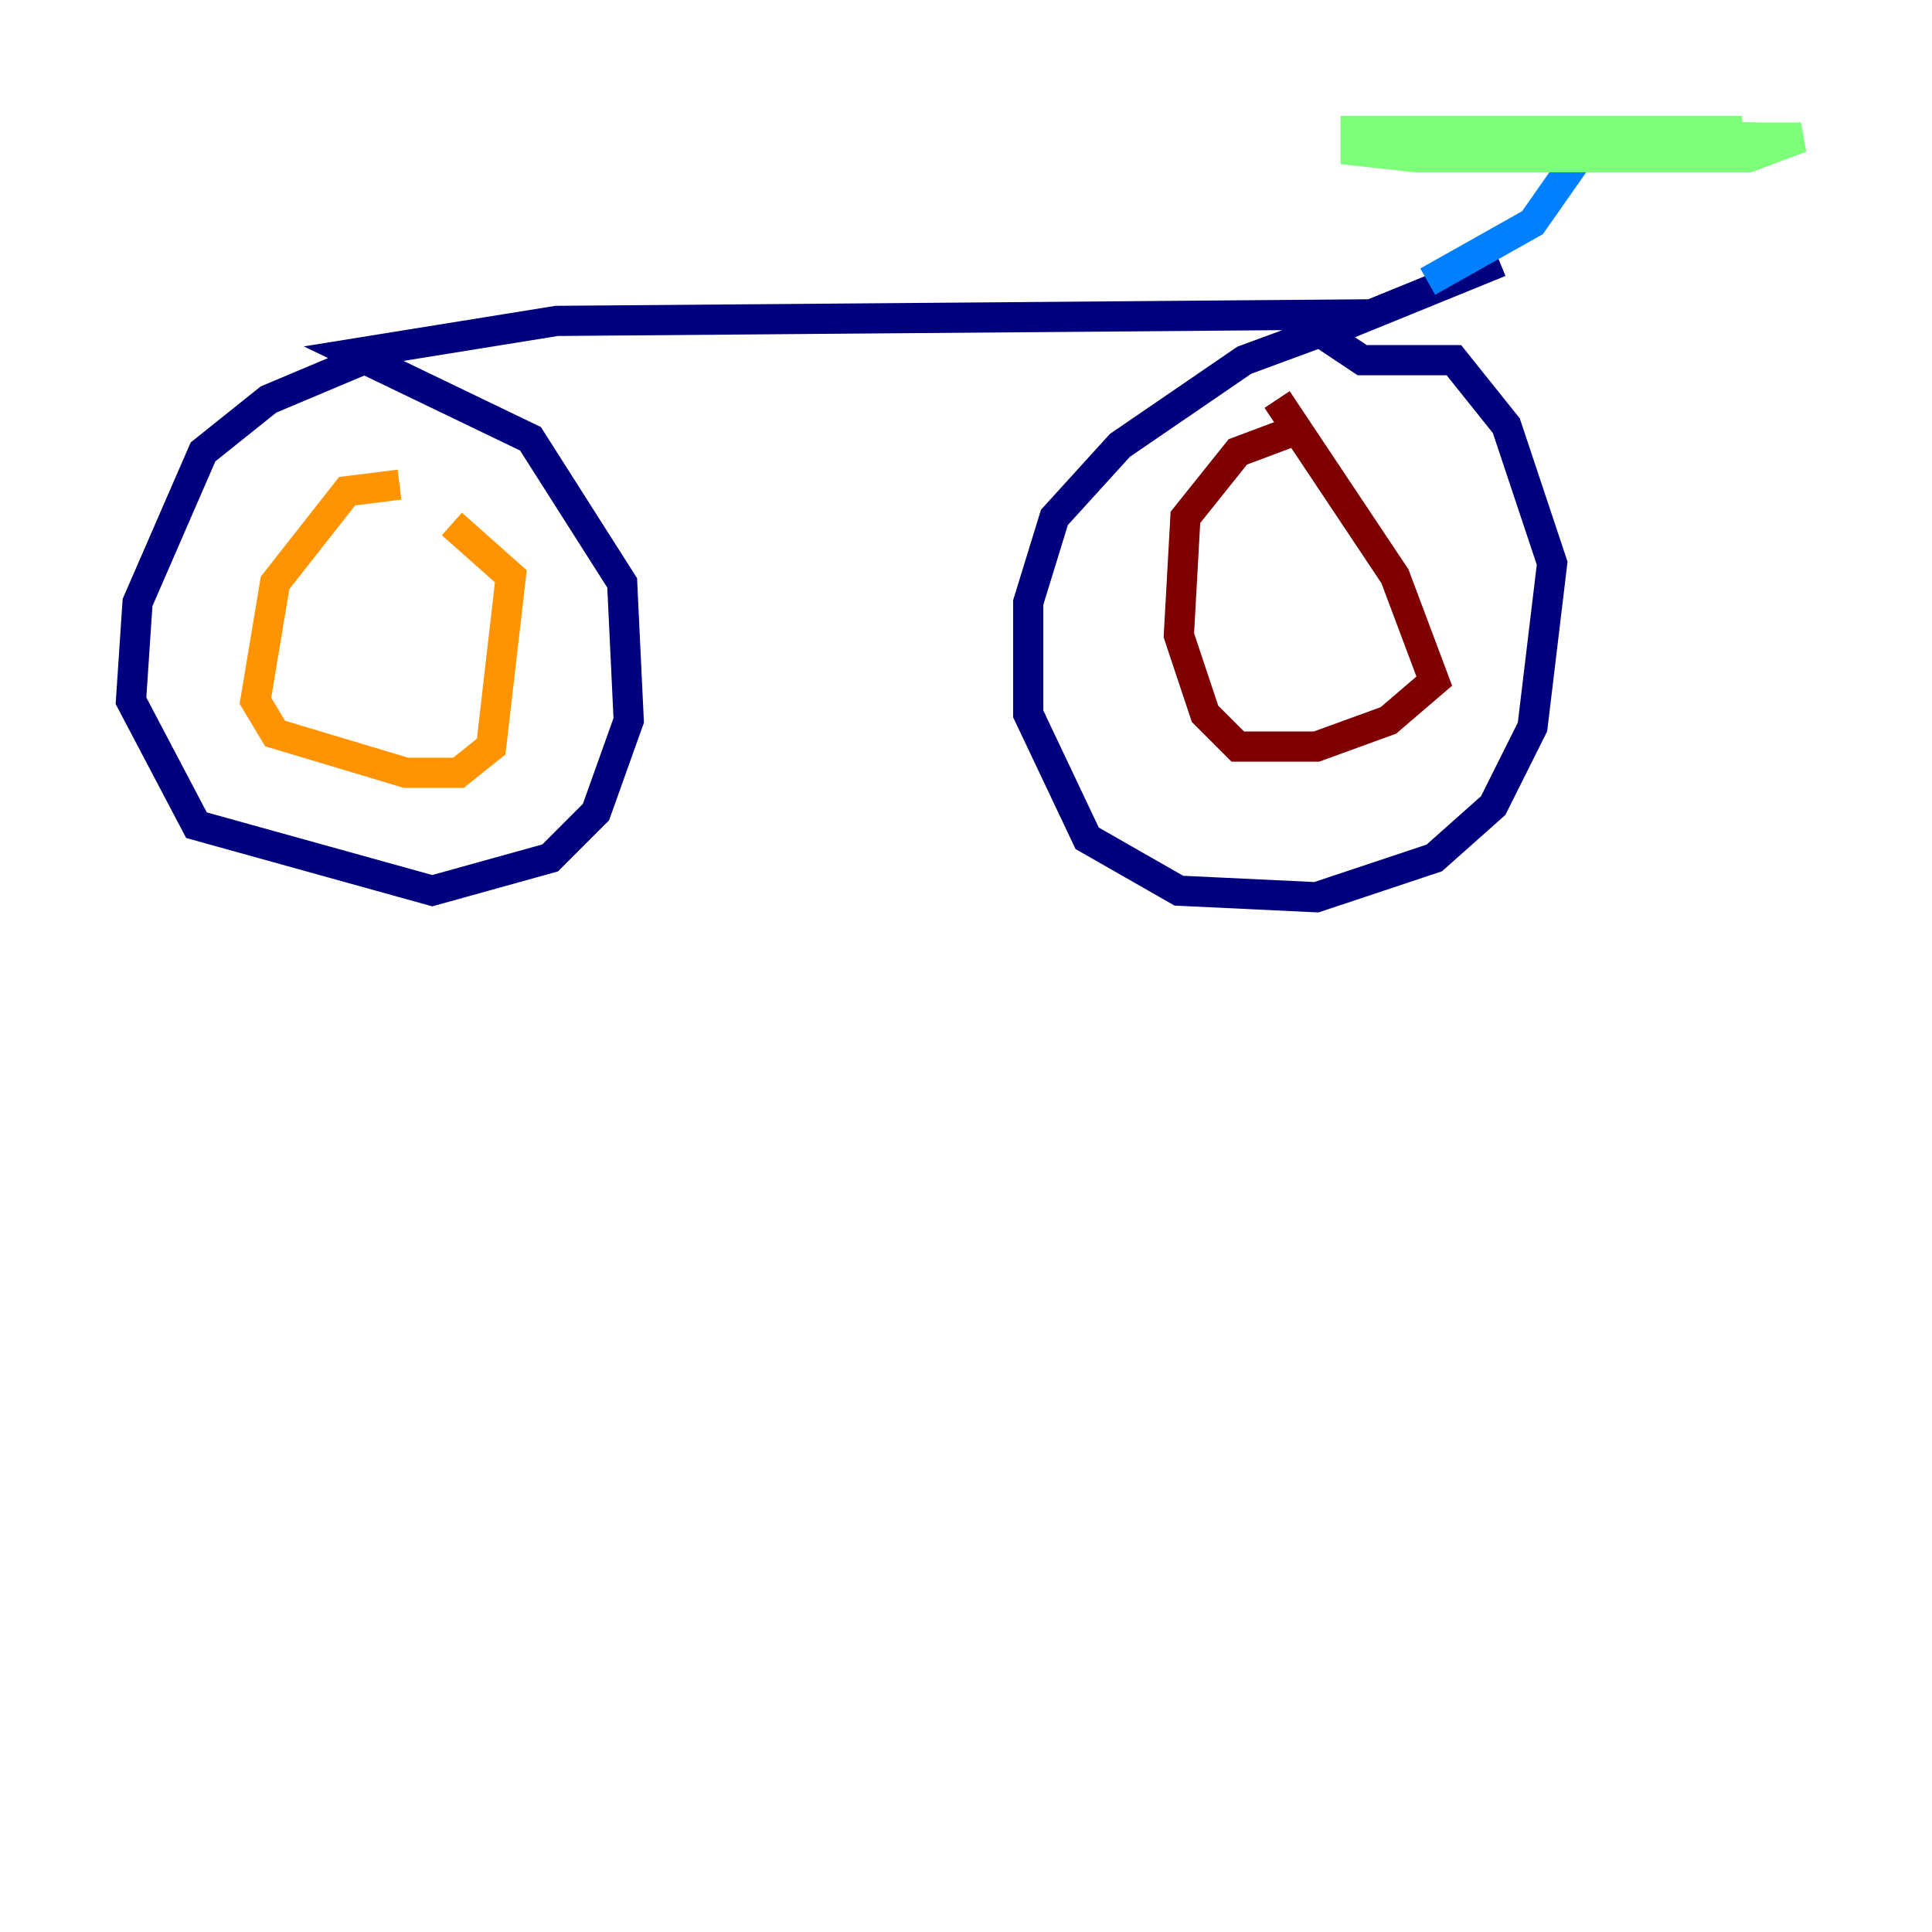 <?xml version="1.0" encoding="utf-8" ?>
<svg baseProfile="tiny" height="128" version="1.2" viewBox="0,0,128,128" width="128" xmlns="http://www.w3.org/2000/svg" xmlns:ev="http://www.w3.org/2001/xml-events" xmlns:xlink="http://www.w3.org/1999/xlink"><defs /><polyline fill="none" points="26.034,22.997 17.79,26.468 13.451,29.939 9.112,39.919 8.678,46.427 13.017,54.671 28.637,59.01 36.447,56.841 39.485,53.803 41.654,47.729 41.22,38.617 35.146,29.071 23.43,23.43 36.881,21.261 90.685,20.827 82.441,23.864 74.197,29.505 69.858,34.278 68.122,39.919 68.122,47.295 72.027,55.539 78.102,59.01 87.214,59.444 95.024,56.841 98.929,53.37 101.532,48.163 102.834,37.315 99.797,28.203 96.325,23.864 90.251,23.864 87.647,22.129 99.363,17.356" stroke="#00007f" stroke-width="2" /><polyline fill="none" points="104.57,10.414 101.532,14.752 94.59,18.658" stroke="#0080ff" stroke-width="2" /><polyline fill="none" points="105.003,9.98 92.42,8.678 116.719,9.112 119.322,9.112 115.851,10.414 93.722,10.414 89.817,9.98 89.817,8.678 115.417,8.678" stroke="#7cff79" stroke-width="2" /><polyline fill="none" points="26.468,32.108 22.997,32.542 18.224,38.617 16.922,46.427 18.224,48.597 26.902,51.2 30.373,51.2 32.542,49.464 33.844,38.183 29.939,34.712" stroke="#ff9400" stroke-width="2" /><polyline fill="none" points="85.478,28.637 82.007,29.939 78.536,34.278 78.102,42.088 79.837,47.295 82.007,49.464 87.214,49.464 91.986,47.729 95.024,45.125 92.42,38.183 84.61,26.468" stroke="#7f0000" stroke-width="2" /></svg>